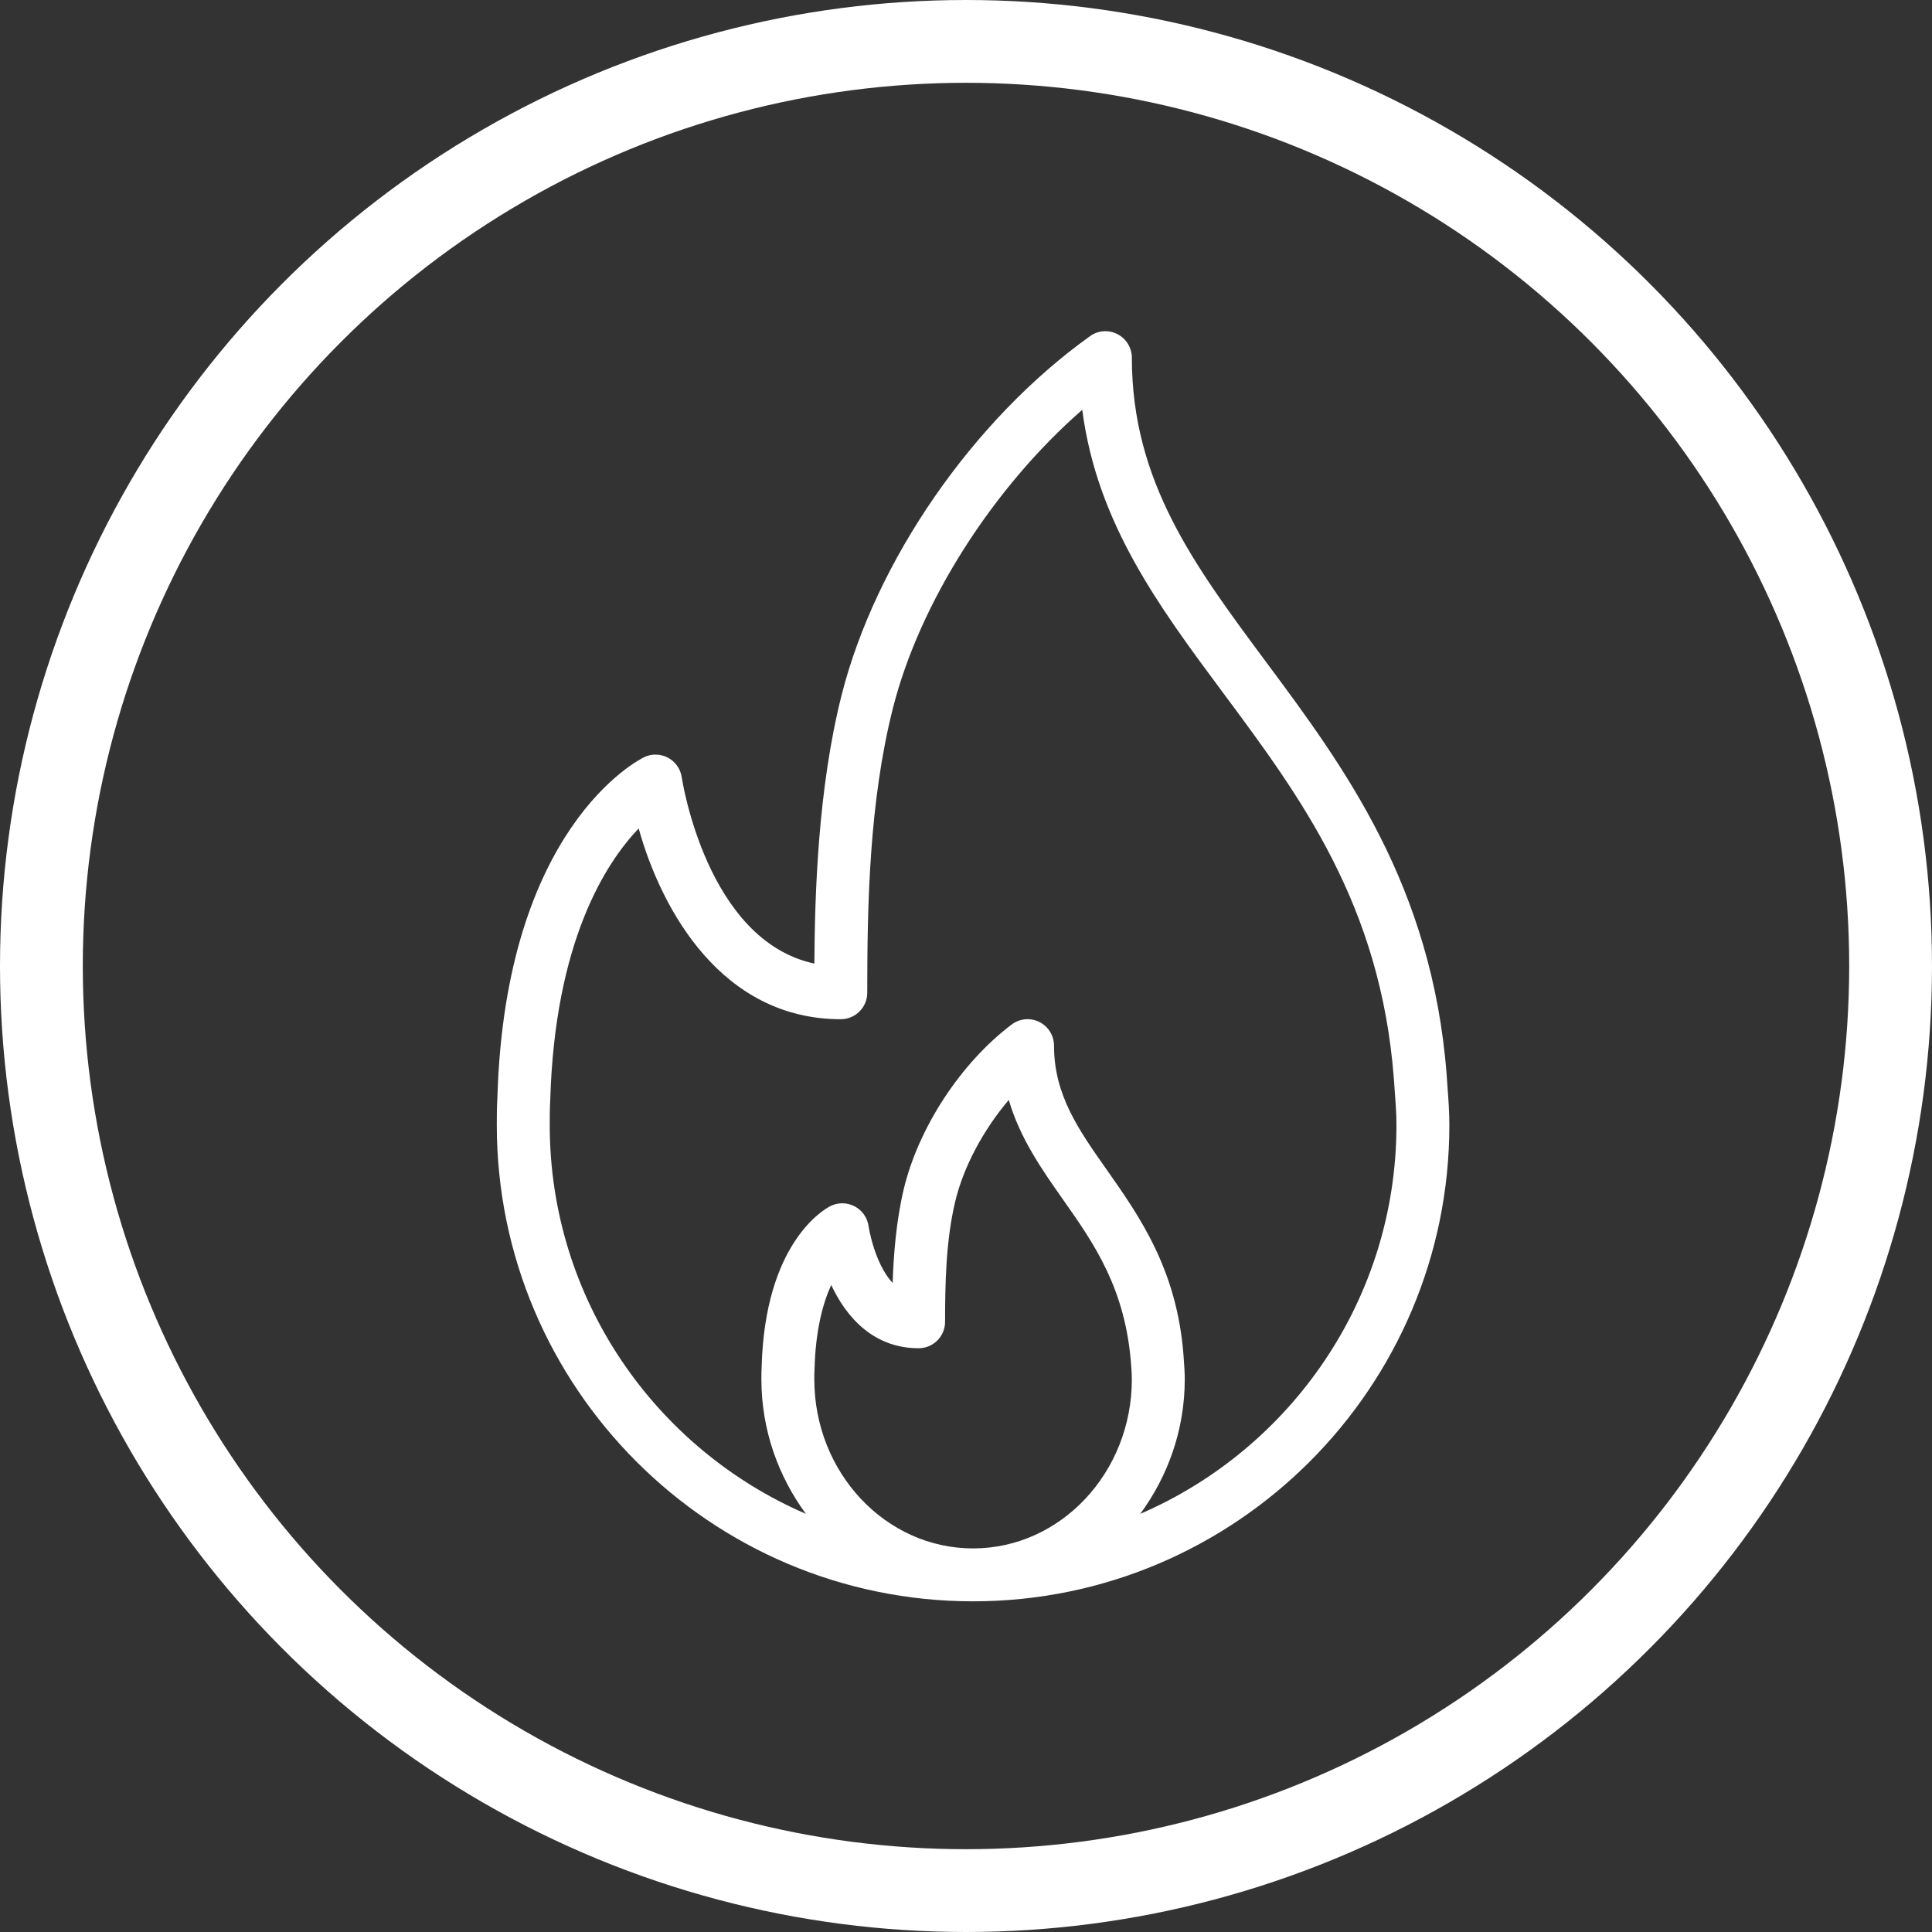 <svg width="70" height="70" viewBox="0 0 70 70" fill="none" xmlns="http://www.w3.org/2000/svg">
<rect x="0" y="0" width="70" height="70" fill="#333333" stroke="none"/>
<circle cx="35" cy="35" r="33.5" stroke="white" stroke-width="3"/>
<path d="M52.447 39.395L52.415 38.944C51.887 32.082 48.692 27.78 45.873 23.985C43.263 20.472 41.009 17.438 41.009 12.96C41.009 12.601 40.807 12.272 40.488 12.107C40.168 11.942 39.783 11.969 39.492 12.181C35.258 15.21 31.726 20.316 30.492 25.188C29.635 28.58 29.522 32.394 29.506 34.912C25.596 34.077 24.711 28.228 24.701 28.165C24.657 27.861 24.472 27.597 24.203 27.453C23.93 27.311 23.61 27.3 23.334 27.437C23.129 27.536 18.301 29.989 18.021 39.784C18.001 40.11 18 40.436 18 40.762C18 50.277 25.742 58.019 35.256 58.019C44.771 58.019 52.513 50.277 52.513 40.762C52.513 40.285 52.48 39.839 52.447 39.395ZM35.256 56.102C32.084 56.102 29.504 53.353 29.504 49.974C29.504 49.859 29.503 49.743 29.512 49.6C29.55 48.175 29.821 47.203 30.117 46.556C30.674 47.751 31.669 48.849 33.283 48.849C33.813 48.849 34.242 48.42 34.242 47.89C34.242 46.525 34.27 44.95 34.61 43.529C34.912 42.268 35.635 40.928 36.55 39.853C36.958 41.248 37.752 42.377 38.527 43.479C39.636 45.056 40.783 46.686 40.984 49.465C40.996 49.63 41.009 49.796 41.009 49.974C41.009 53.353 38.428 56.102 35.256 56.102ZM41.315 54.849C42.31 53.492 42.926 51.814 42.926 49.974C42.926 49.748 42.912 49.539 42.884 49.146C42.656 46.017 41.296 44.082 40.095 42.376C39.072 40.923 38.189 39.667 38.189 37.886C38.189 37.522 37.983 37.19 37.657 37.028C37.333 36.865 36.942 36.902 36.652 37.122C34.814 38.511 33.28 40.85 32.745 43.083C32.471 44.228 32.376 45.466 32.342 46.485C31.677 45.77 31.471 44.444 31.47 44.426C31.427 44.118 31.237 43.849 30.961 43.706C30.687 43.564 30.358 43.56 30.082 43.702C29.84 43.826 27.718 45.043 27.596 49.52C27.588 49.672 27.587 49.823 27.587 49.974C27.587 51.815 28.203 53.492 29.198 54.849C23.746 52.495 19.918 47.069 19.918 40.763C19.918 40.475 19.917 40.189 19.936 39.869C20.101 34.123 21.94 31.273 23.14 30.016C23.977 33.012 26.17 36.928 30.463 36.928C30.993 36.928 31.422 36.499 31.422 35.969C31.422 32.761 31.494 29.053 32.352 25.659C33.325 21.812 35.992 17.659 39.212 14.848C39.747 18.954 41.983 21.965 44.334 25.128C47.129 28.89 50.018 32.78 50.502 39.079L50.535 39.538C50.565 39.937 50.596 40.335 50.596 40.763C50.596 47.069 46.768 52.495 41.315 54.849Z" fill="white"/>
</svg>
